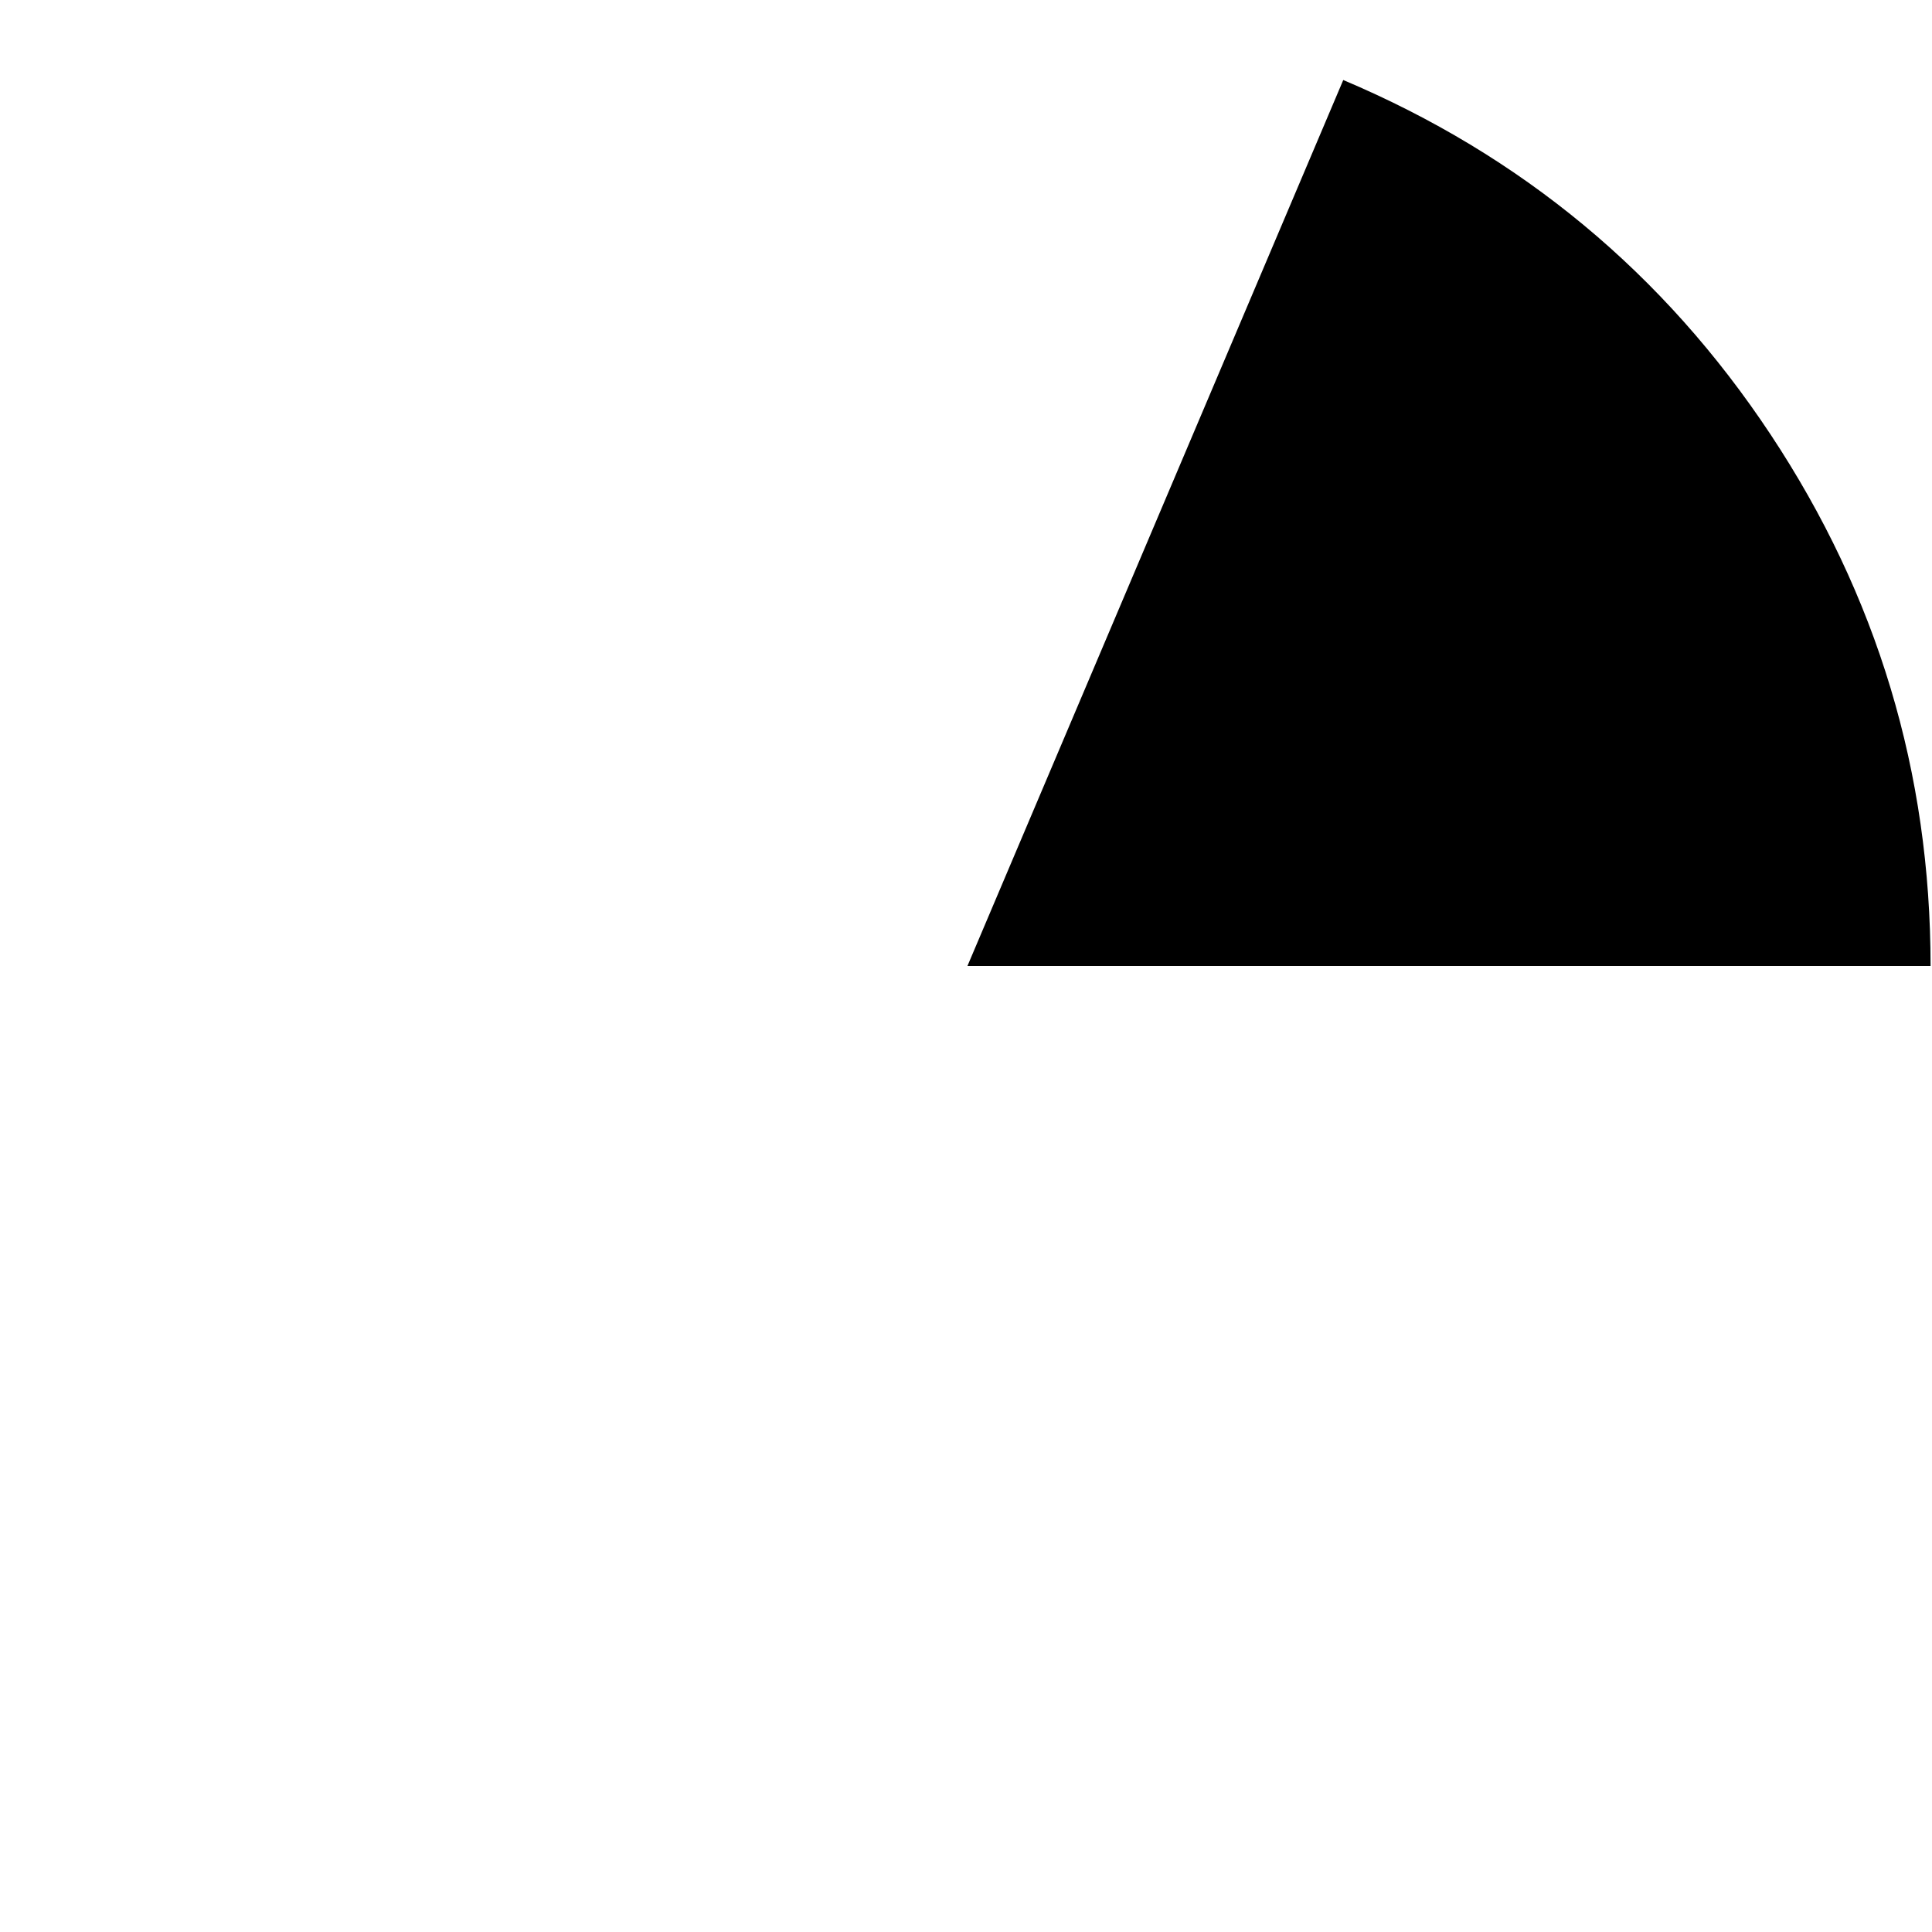 <?xml version="1.0" encoding="UTF-8" standalone="no"?>
<svg xmlns:ffdec="https://www.free-decompiler.com/flash" xmlns:xlink="http://www.w3.org/1999/xlink" ffdec:objectType="frame" height="67.6px" width="67.6px" xmlns="http://www.w3.org/2000/svg">
  <g transform="matrix(1.0, 0.0, 0.0, 1.0, 0.15, 0.15)">
    <use ffdec:characterId="3058" height="31.0" transform="matrix(1.0, 0.0, 0.0, 1.0, 33.7, 2.65)" width="33.7" xlink:href="#shape0"/>
  </g>
  <defs>
    <g id="shape0" transform="matrix(1.0, 0.0, 0.0, 1.0, -33.7, -2.65)">
      <path d="M61.8 15.05 Q67.4 23.5 67.4 33.65 L33.7 33.65 46.85 2.65 Q56.2 6.6 61.8 15.05" fill="#000000" fill-rule="evenodd" stroke="none"/>
    </g>
  </defs>
</svg>
